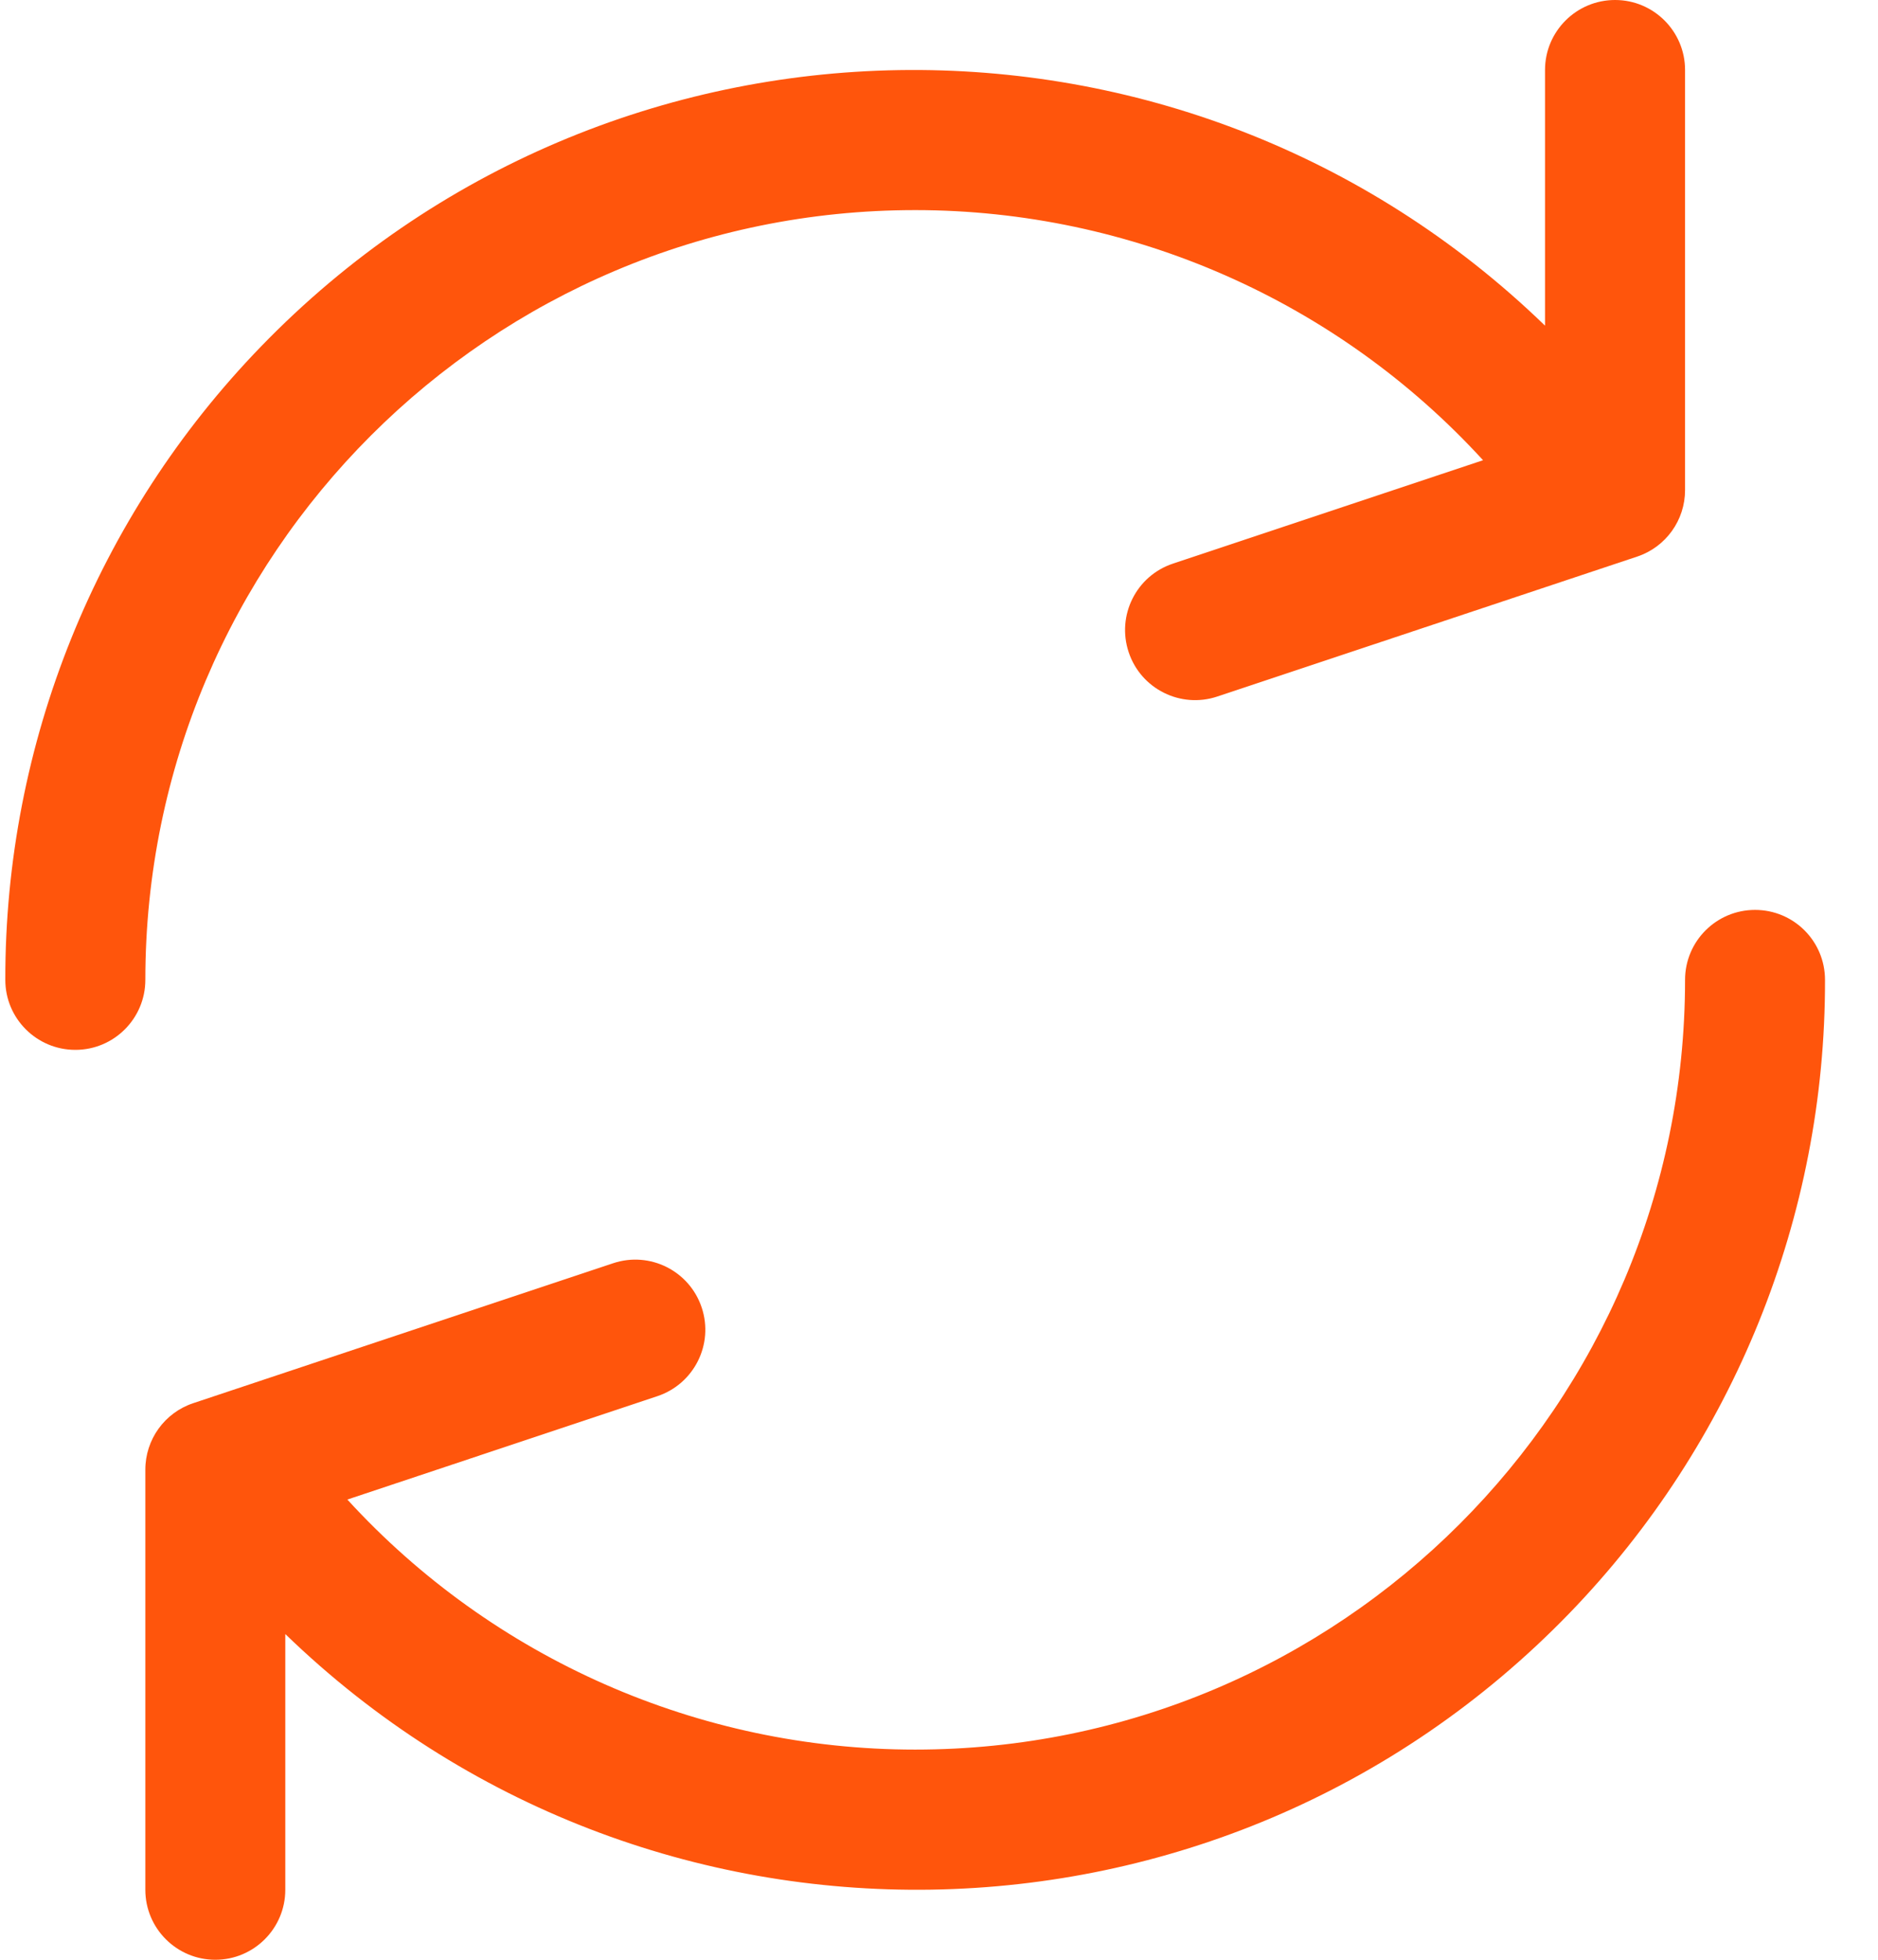 <svg width="23" height="24" viewBox="0 0 23 24" fill="none" xmlns="http://www.w3.org/2000/svg">
    <path d="M19.78 0C19.306 0 18.922 0.384 18.922 0.857V3.988C14.51 -0.284 7.469 -0.17 3.197 4.243C1.183 6.322 0.06 9.105 0.065 12C0.065 12.473 0.449 12.857 0.923 12.857C1.396 12.857 1.78 12.473 1.78 12C1.781 6.793 6.003 2.572 11.21 2.573C13.855 2.574 16.378 3.685 18.163 5.636L14.366 6.902C13.916 7.051 13.673 7.537 13.823 7.987C13.972 8.436 14.458 8.68 14.908 8.53L20.051 6.816C20.402 6.699 20.638 6.37 20.637 6V0.857C20.637 0.384 20.253 0 19.78 0Z" fill="#FF550C"/>
    <path d="M21.494 11.143C21.021 11.143 20.637 11.526 20.637 12C20.636 17.207 16.414 21.427 11.207 21.426C8.562 21.426 6.039 20.315 4.254 18.364L8.051 17.098C8.5 16.948 8.744 16.463 8.594 16.013C8.444 15.563 7.959 15.32 7.509 15.47L2.366 17.184C2.015 17.301 1.779 17.63 1.78 18V23.143C1.78 23.616 2.164 24 2.637 24C3.11 24 3.494 23.616 3.494 23.143V20.011C7.907 24.284 14.948 24.17 19.22 19.757C21.233 17.677 22.357 14.894 22.351 12C22.351 11.526 21.968 11.143 21.494 11.143Z" fill="#FF550C"/>
</svg>

